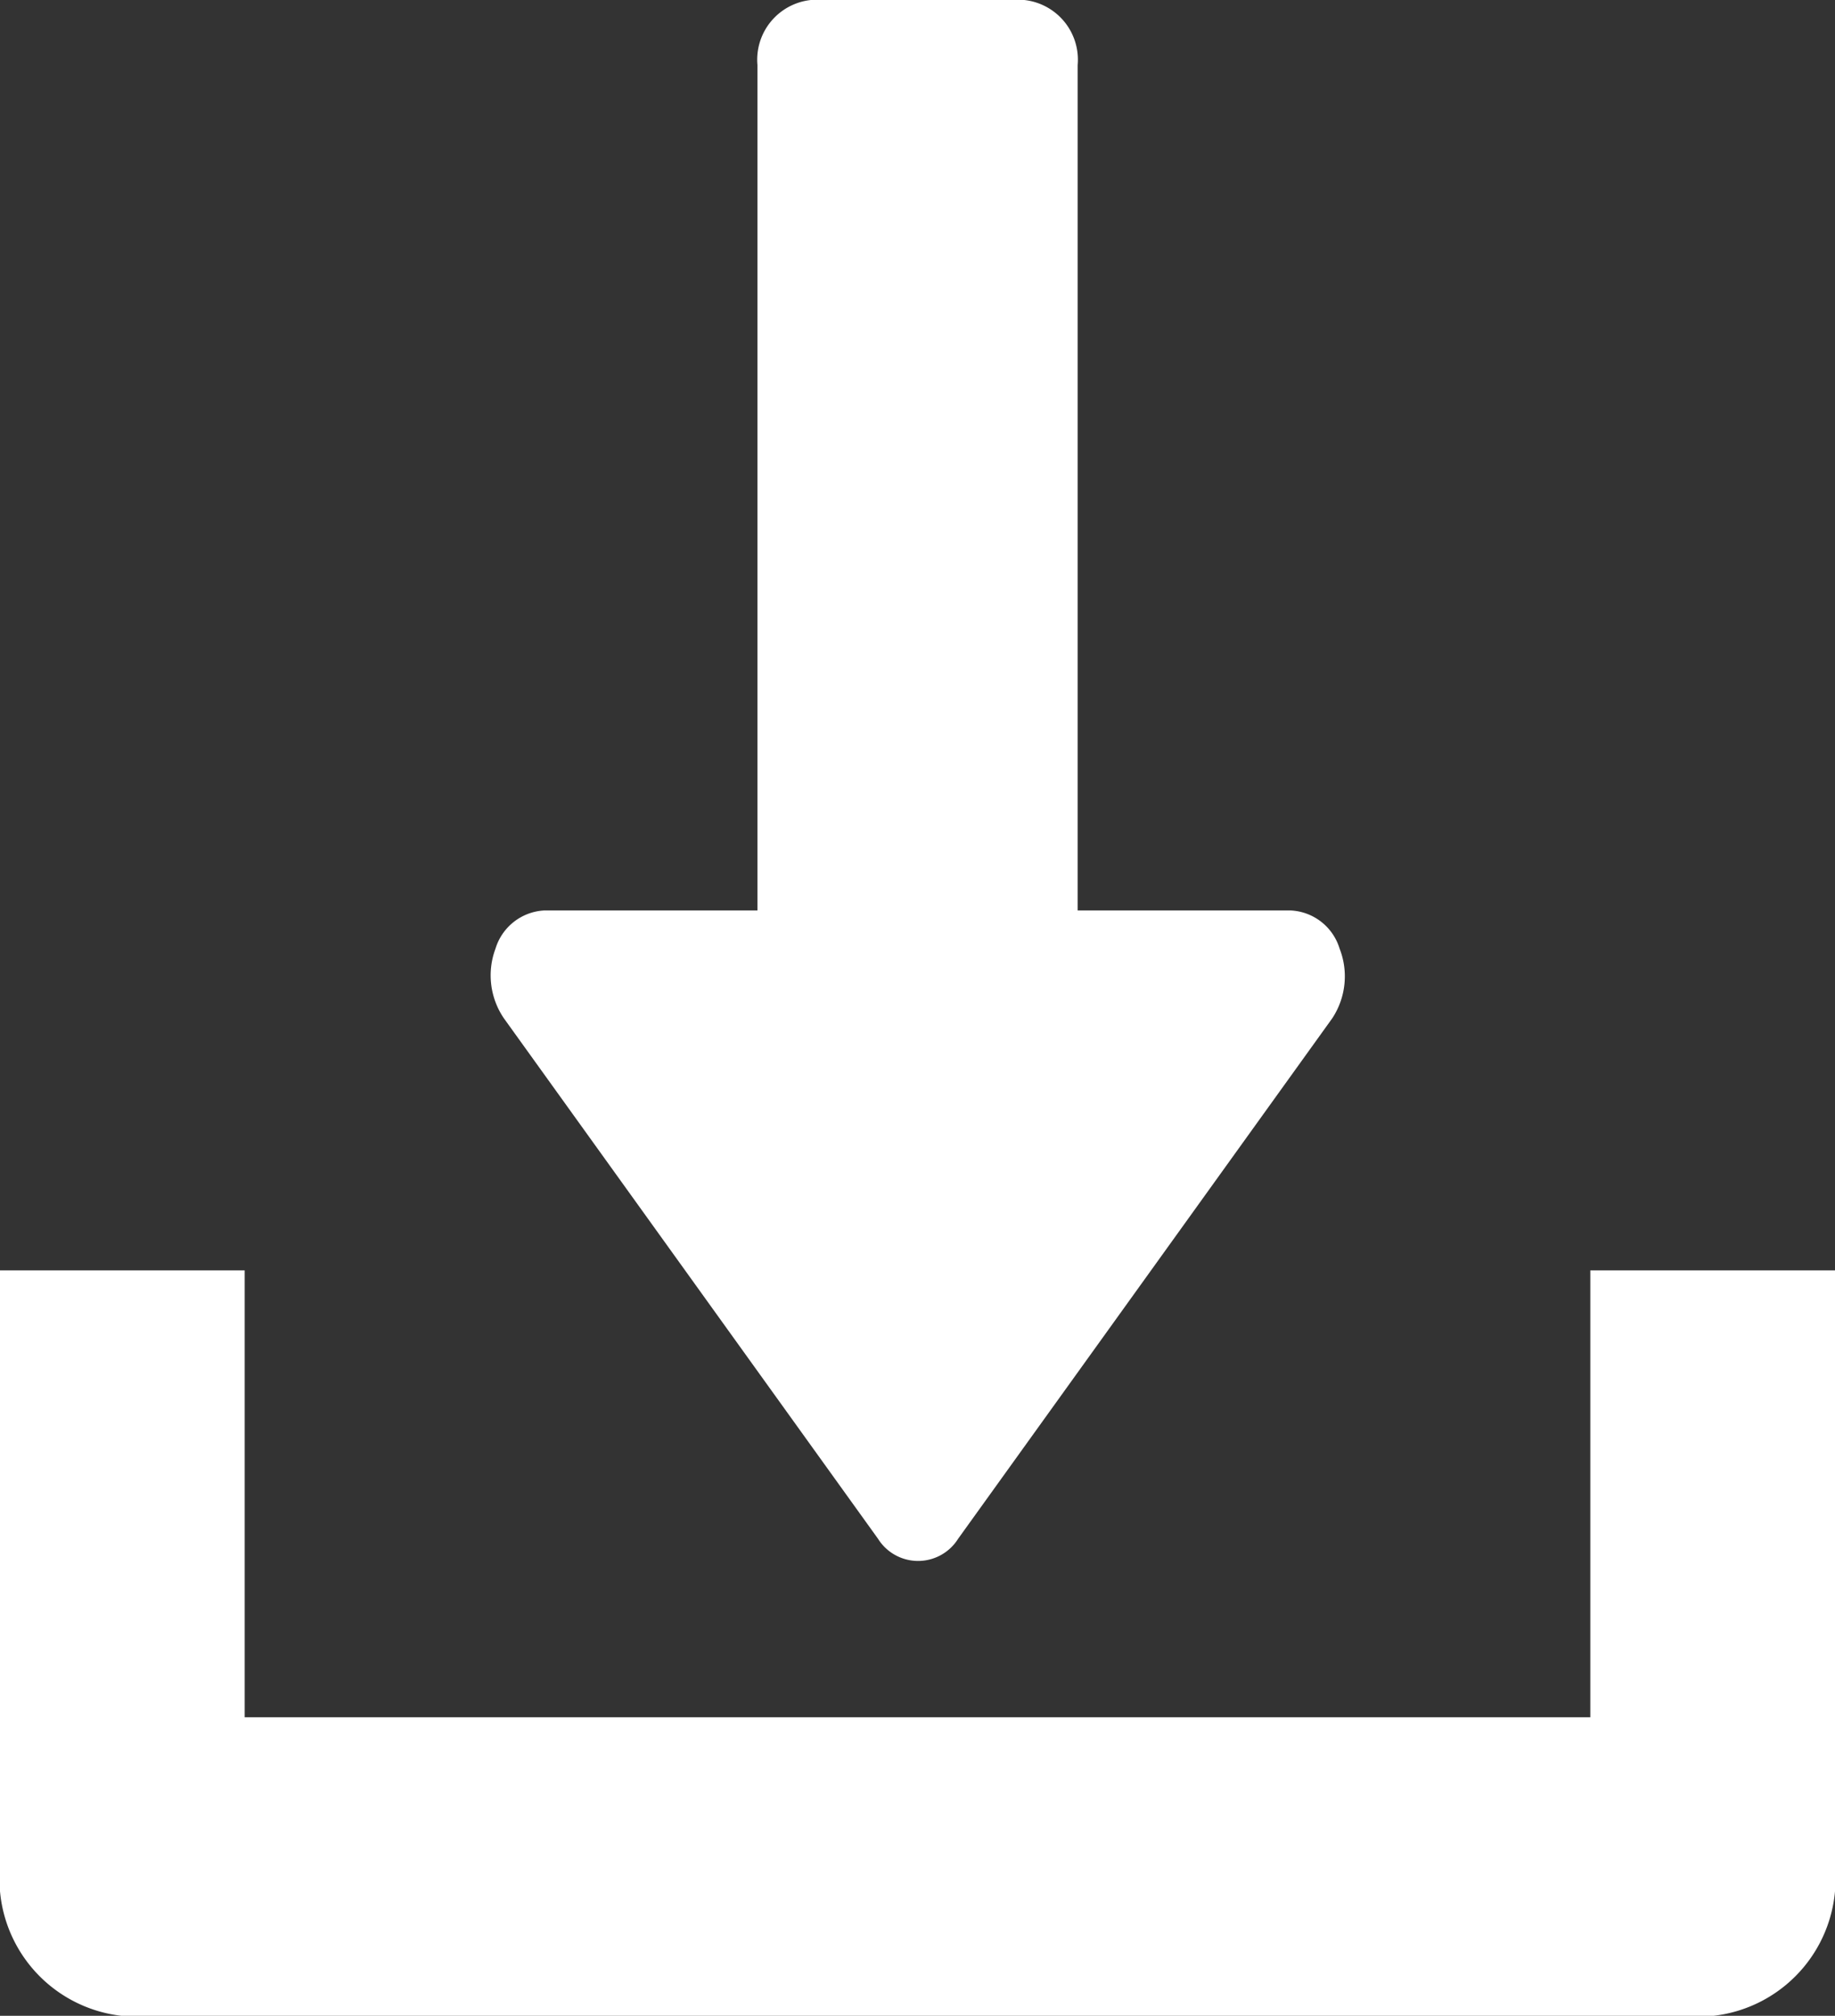 <svg xmlns="http://www.w3.org/2000/svg" width="17.661" height="19.397" viewBox="0 0 17.661 19.397"><rect x="0" y="0" width="17.661" height="19.397" fill="#333333" stroke="none"/><defs><style>.a{fill:#fff;}</style></defs><g transform="translate(0)"><g transform="translate(4.722)"><g transform="translate(0)"><path class="a" d="M136.169,9.128a.518.518,0,0,0-.467-.367h-2.054V.626A.578.578,0,0,0,133.134,0H131.08a.578.578,0,0,0-.514.626V8.761h-2.054a.519.519,0,0,0-.467.367.734.734,0,0,0,.081.671l3.6,5.007a.455.455,0,0,0,.772,0l3.6-5.007A.733.733,0,0,0,136.169,9.128Z" transform="translate(-127.998)"/></g></g><g transform="translate(0 12.224)"><path class="a" d="M31.306,352v4.3H18.355V352H16v5.739a1.325,1.325,0,0,0,1.177,1.435H32.484a1.324,1.324,0,0,0,1.177-1.435V352Z" transform="translate(-16 -352)"/></g></g></svg>